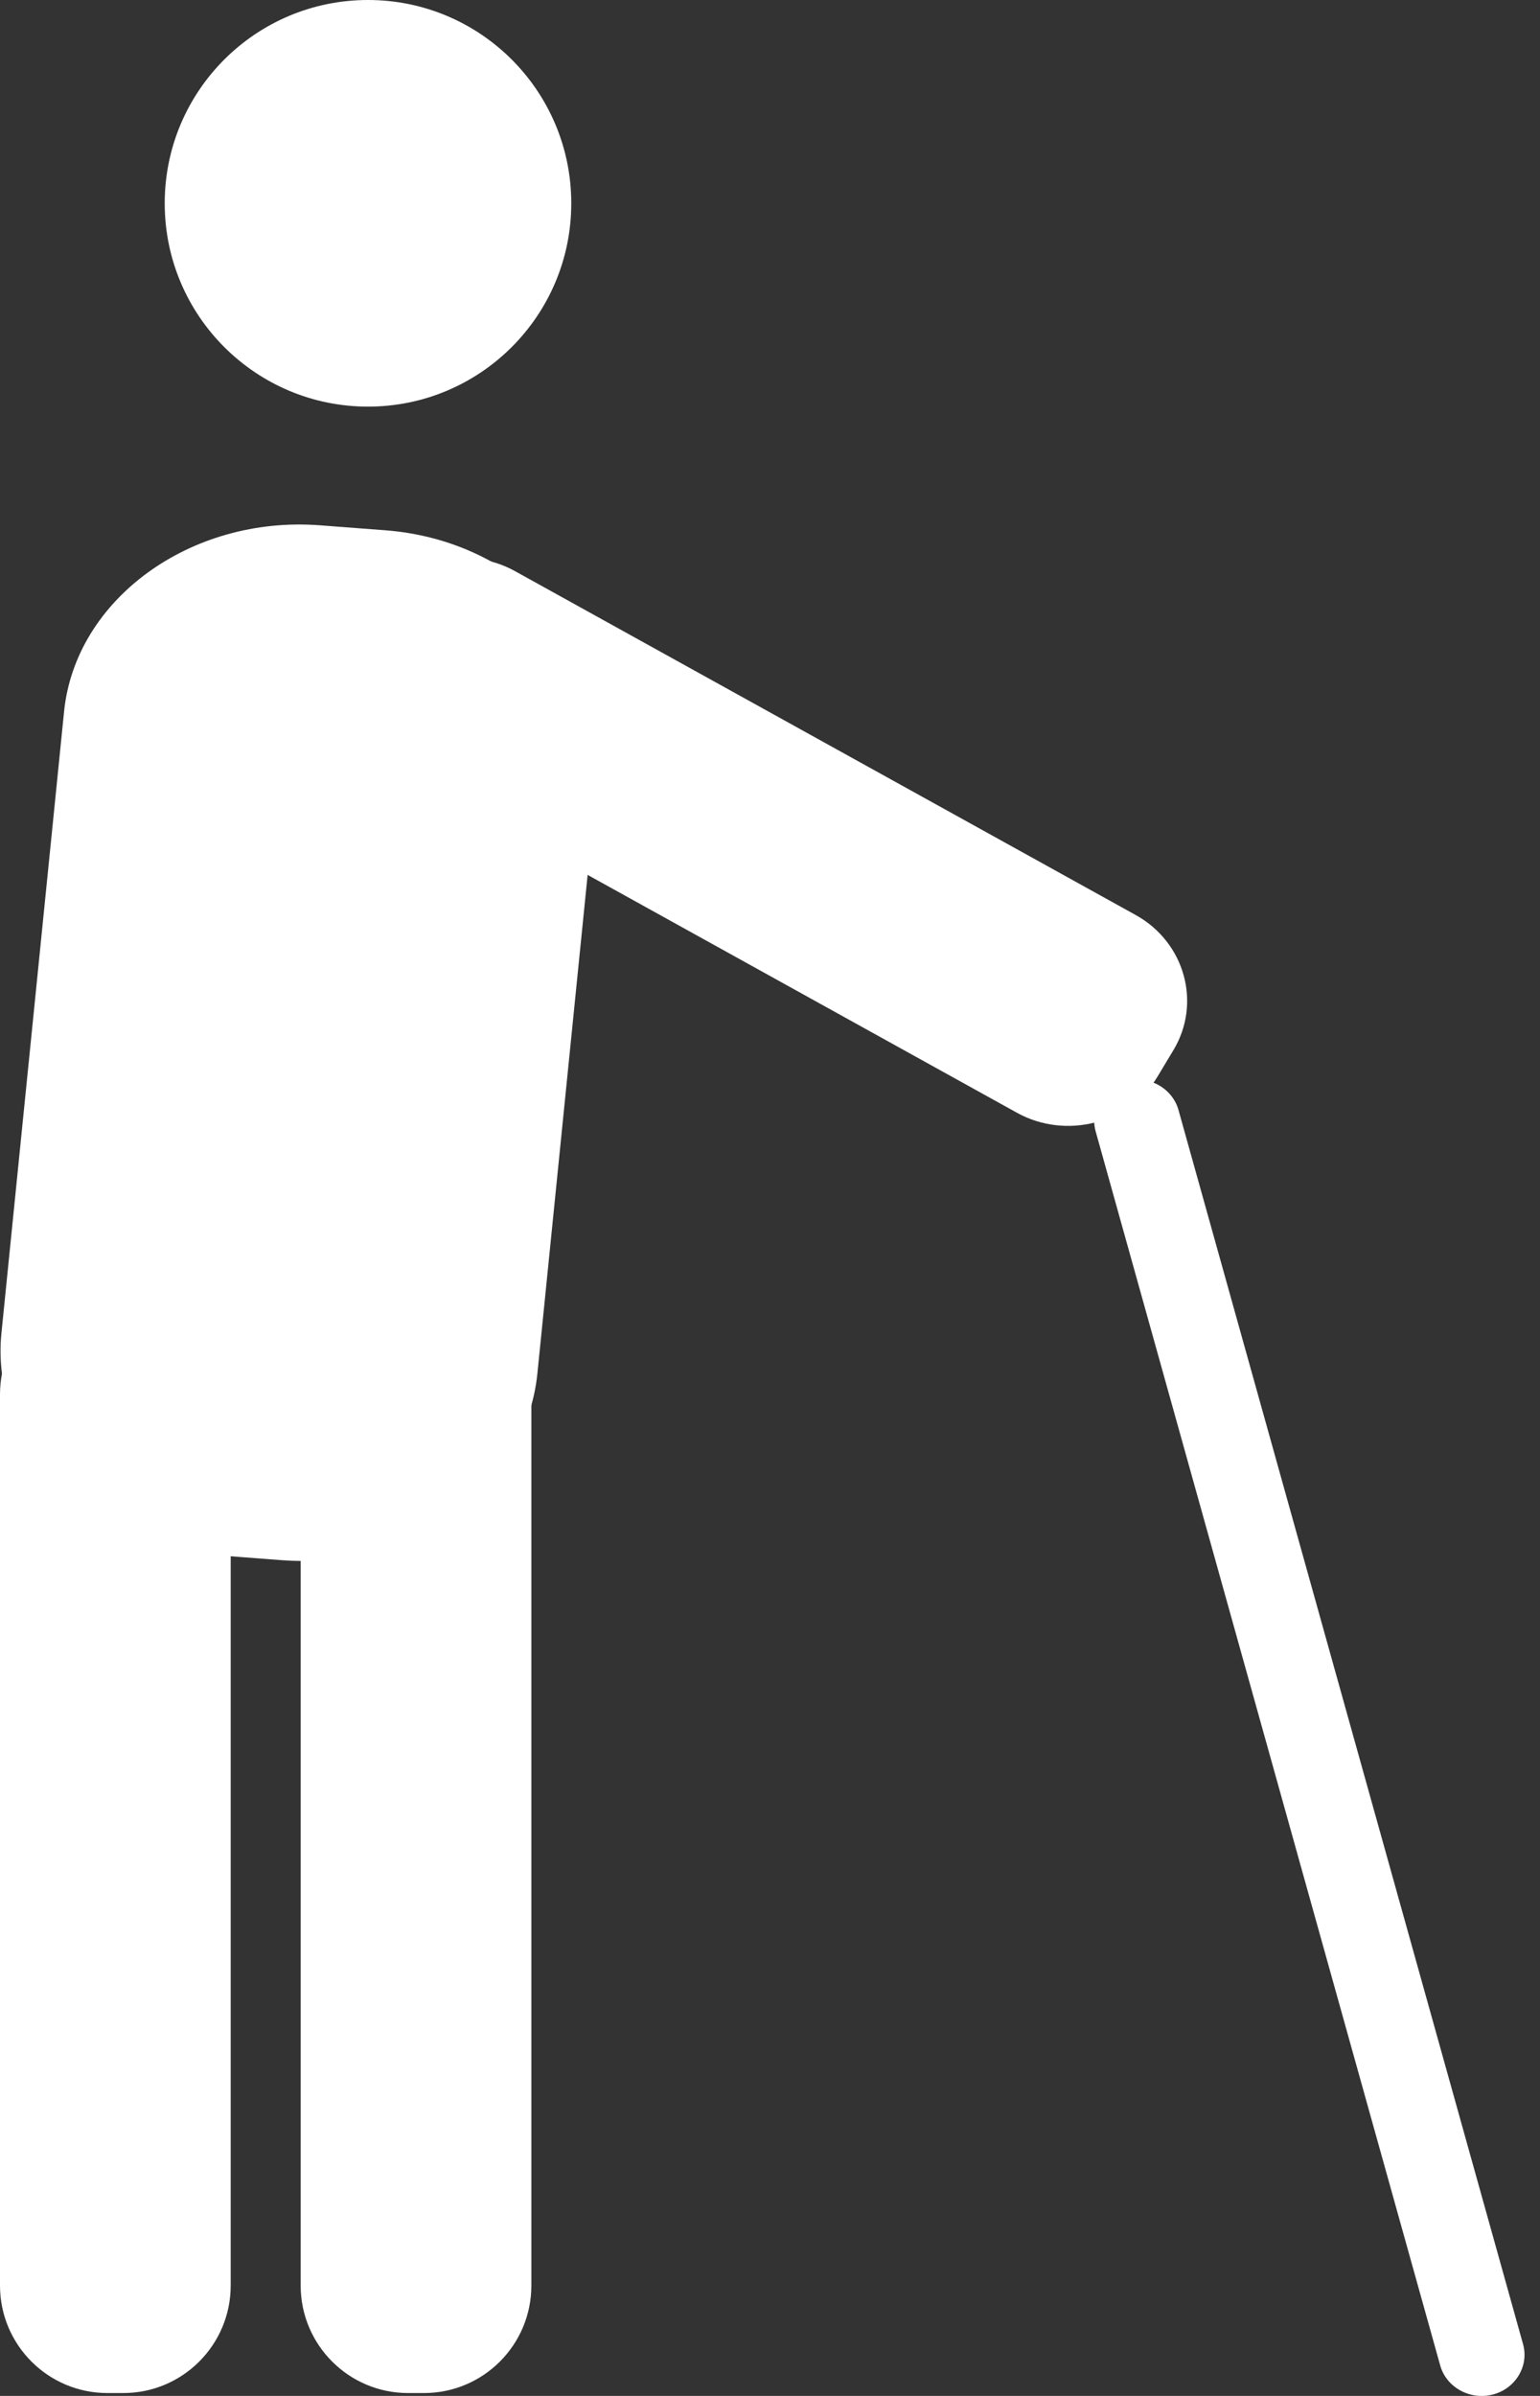 <svg width="45" height="70" viewBox="0 0 45 70" fill="none" xmlns="http://www.w3.org/2000/svg">
<rect x="0" y="0" width="45" height="70" fill="#333333" stroke="none"/>
<g id="_&#235;&#160;&#136;&#236;&#157;&#180;&#236;&#150;&#180;_1" clip-path="url(#clip0_591_6048)">
<path id="Vector" d="M10.753 11.88C14.034 11.88 16.693 9.22 16.693 5.94C16.693 2.659 14.034 0 10.753 0C7.473 0 4.813 2.659 4.813 5.94C4.813 9.22 7.473 11.88 10.753 11.88Z" fill="white"/>
<path id="Vector_2" d="M8.228 45.582L6.314 45.436C2.534 45.149 -0.289 42.23 0.042 38.948L1.872 20.791C2.202 17.51 5.566 15.06 9.345 15.347L11.26 15.493C15.039 15.78 17.862 18.699 17.532 21.981L15.702 40.138C15.371 43.419 12.008 45.869 8.228 45.582Z" fill="white"/>
<path id="Vector_3" d="M34.289 30.68L33.825 31.452C32.998 32.828 31.146 33.304 29.713 32.509L11.576 22.462C10.142 21.667 9.647 19.892 10.474 18.516L10.938 17.744C11.765 16.368 13.617 15.892 15.05 16.687L33.187 26.734C34.621 27.529 35.116 29.304 34.289 30.68Z" fill="white"/>
<path id="Vector_4" d="M43.619 69.96C42.953 70.131 42.262 69.748 42.084 69.11L32.015 33.051C31.837 32.412 32.236 31.749 32.901 31.579C33.567 31.407 34.257 31.791 34.436 32.429L44.505 68.488C44.683 69.127 44.284 69.789 43.619 69.96Z" fill="white"/>
<path id="Vector_5" d="M3.601 37.599H3.14C1.406 37.599 0 39.005 0 40.739V66.775C0 68.51 1.406 69.916 3.14 69.916H3.601C5.335 69.916 6.741 68.51 6.741 66.775V40.739C6.741 39.005 5.335 37.599 3.601 37.599Z" fill="white"/>
<path id="Vector_6" d="M12.387 37.599H11.926C10.192 37.599 8.786 39.005 8.786 40.739V66.775C8.786 68.51 10.192 69.916 11.926 69.916H12.387C14.121 69.916 15.527 68.51 15.527 66.775V40.739C15.527 39.005 14.121 37.599 12.387 37.599Z" fill="white"/>
</g>
<defs>
<clipPath id="clip0_591_6048">
<rect width="44.547" height="70" fill="white"/>
</clipPath>
</defs>
</svg>
